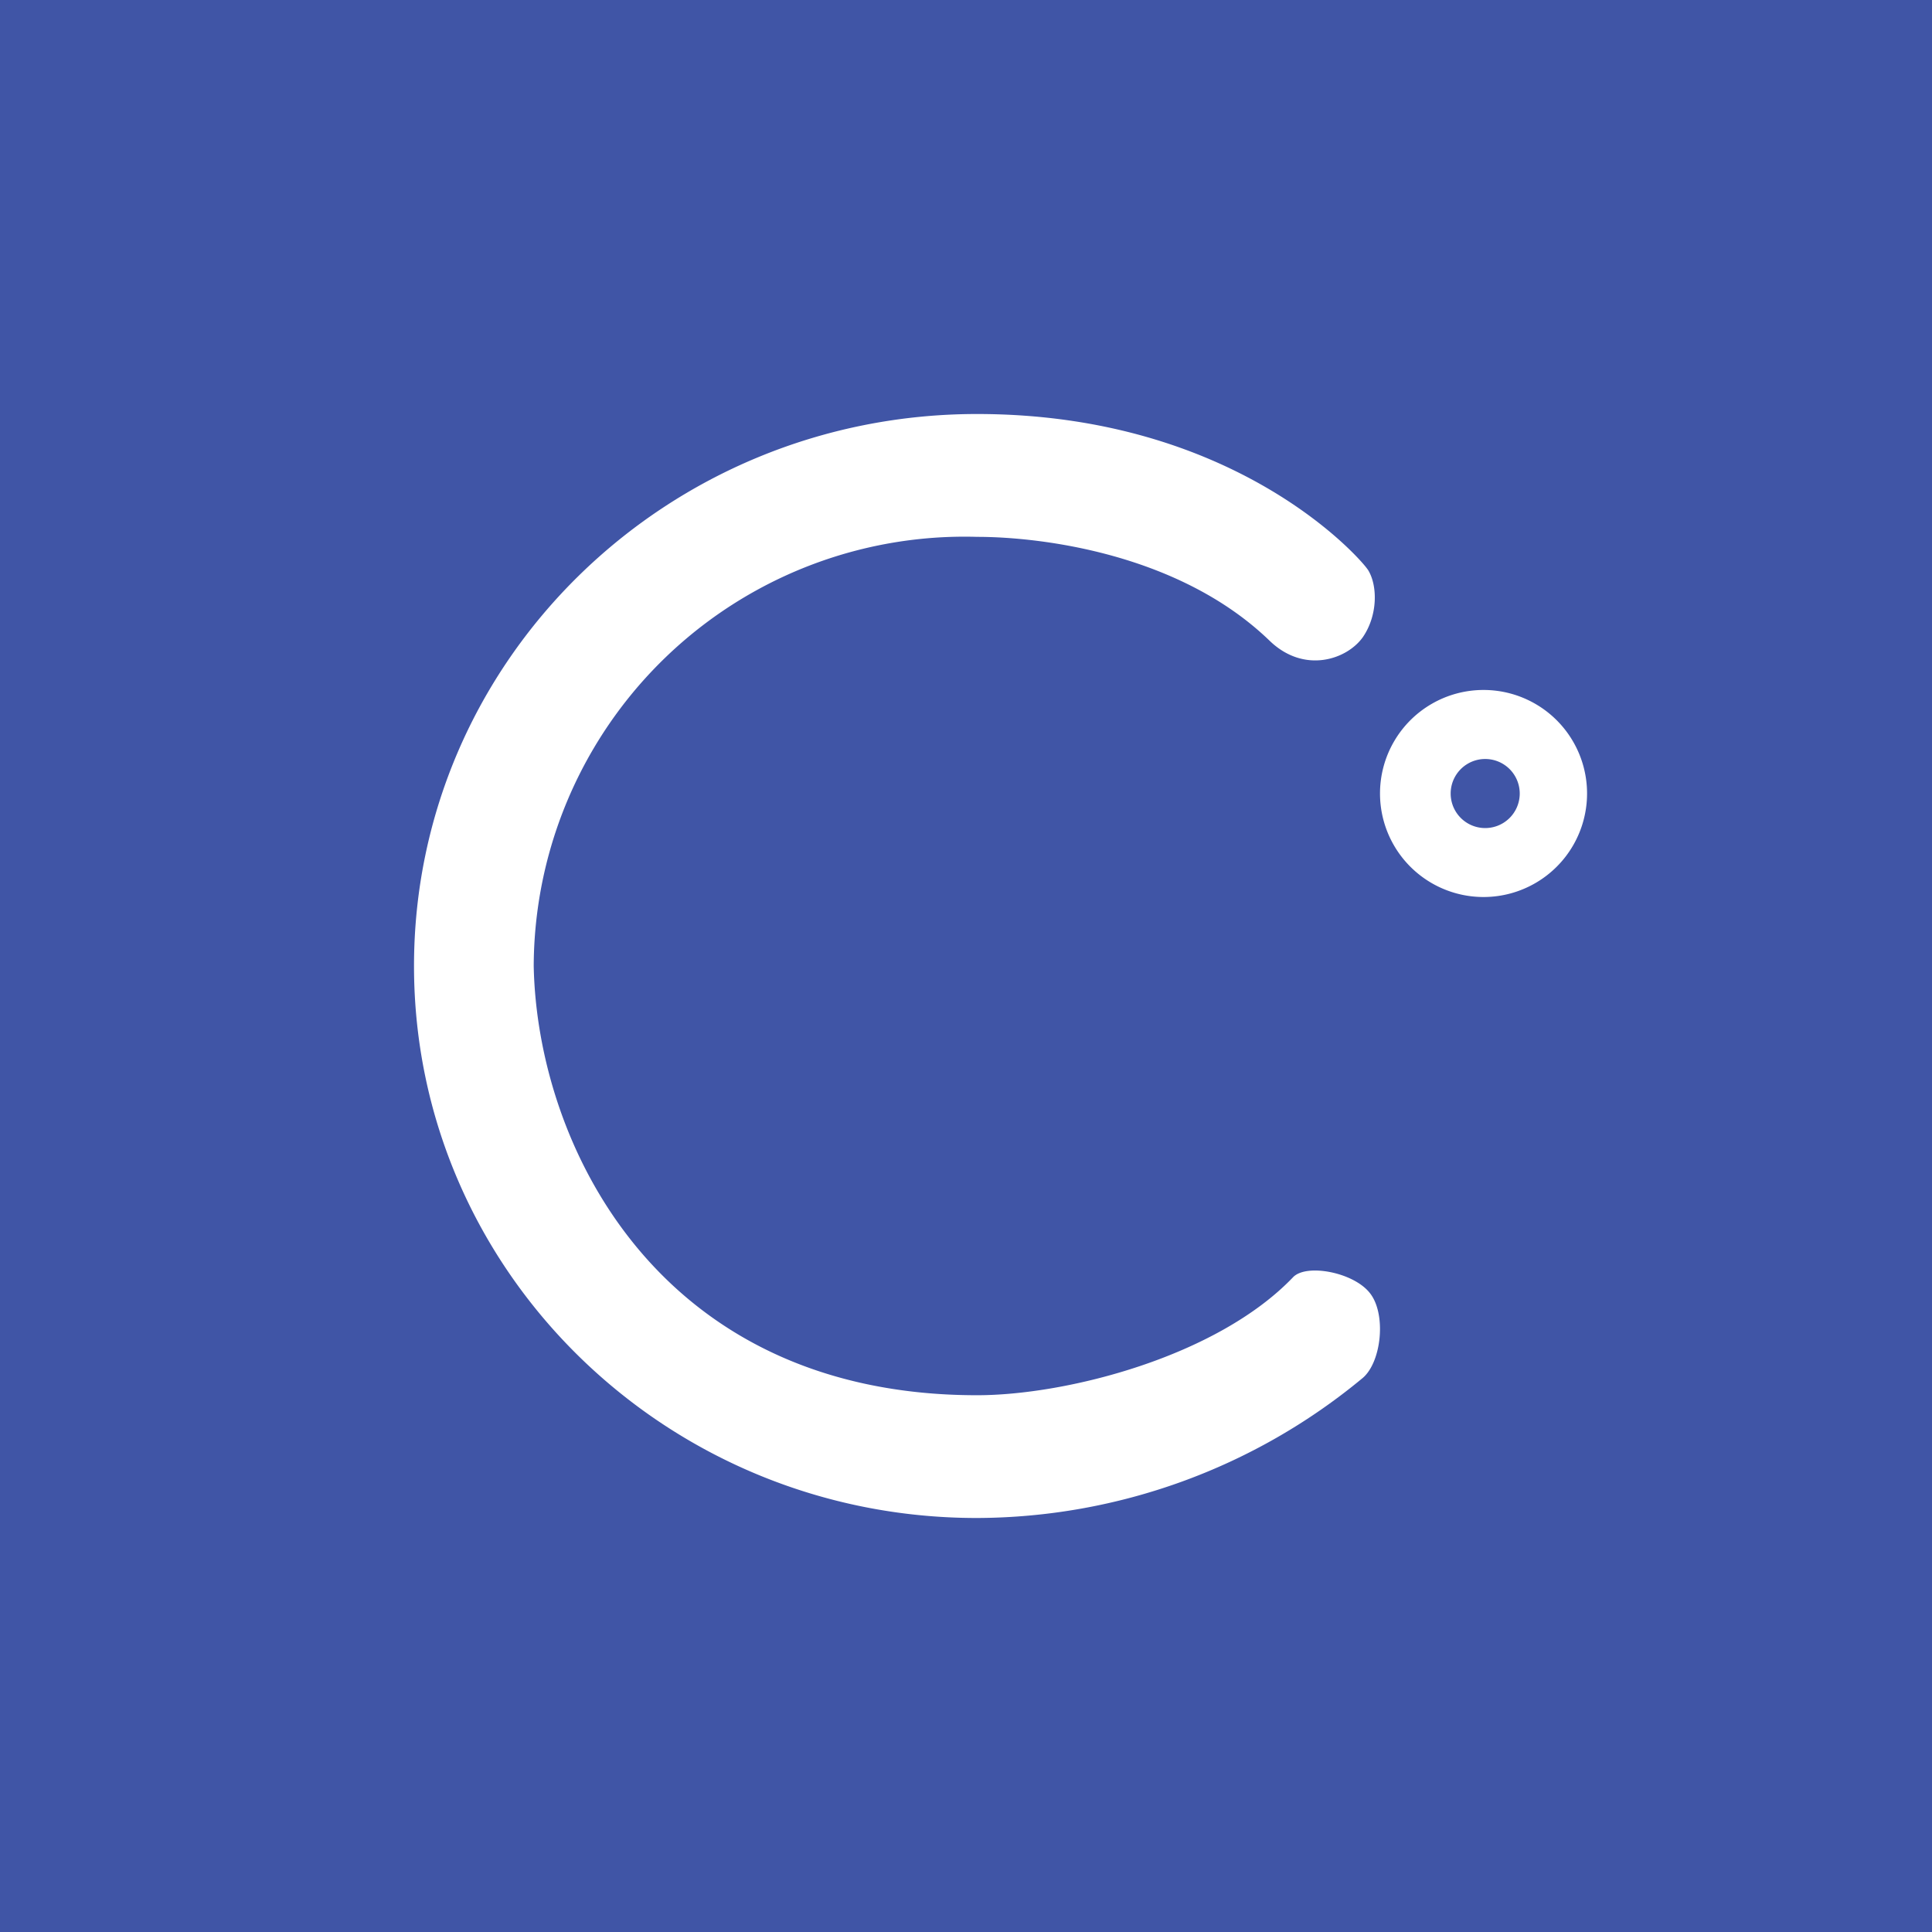 <svg xmlns="http://www.w3.org/2000/svg" width="24" height="24" fill="none" viewBox="0 0 24 24"><rect x="0" y="0" width="24" height="24" fill="#333333" stroke="none"/><g clip-path="url(#a)"><path fill="#4055A6" d="M0 0h24v24H0z"/><path fill="#fff" d="M16.989 7.072c.124.188.132.565-.06.844-.198.278-.729.458-1.158.043-1.118-1.08-2.833-1.29-3.634-1.29A5.353 5.353 0 0 0 6.63 12c.043 2.212 1.539 5.332 5.507 5.332 1.114 0 2.983-.48 3.926-1.466.163-.171.745-.064.951.193.21.257.15.857-.085 1.058a7.54 7.54 0 0 1-4.796 1.74c-3.857 0-6.99-3.068-6.99-6.857 0-3.788 3.128-6.857 6.994-6.857 3.214 0 4.77 1.804 4.851 1.929"/><path fill="#fff" d="M18.429 11.143a1.286 1.286 0 1 0 0-2.572 1.286 1.286 0 0 0 0 2.572"/><path fill="#4055A6" d="M18.429 10.286a.429.429 0 1 0 0-.857.429.429 0 0 0 0 .857"/></g><defs><clipPath id="a"><path fill="#fff" d="M0 0h24v24H0z"/></clipPath></defs></svg>